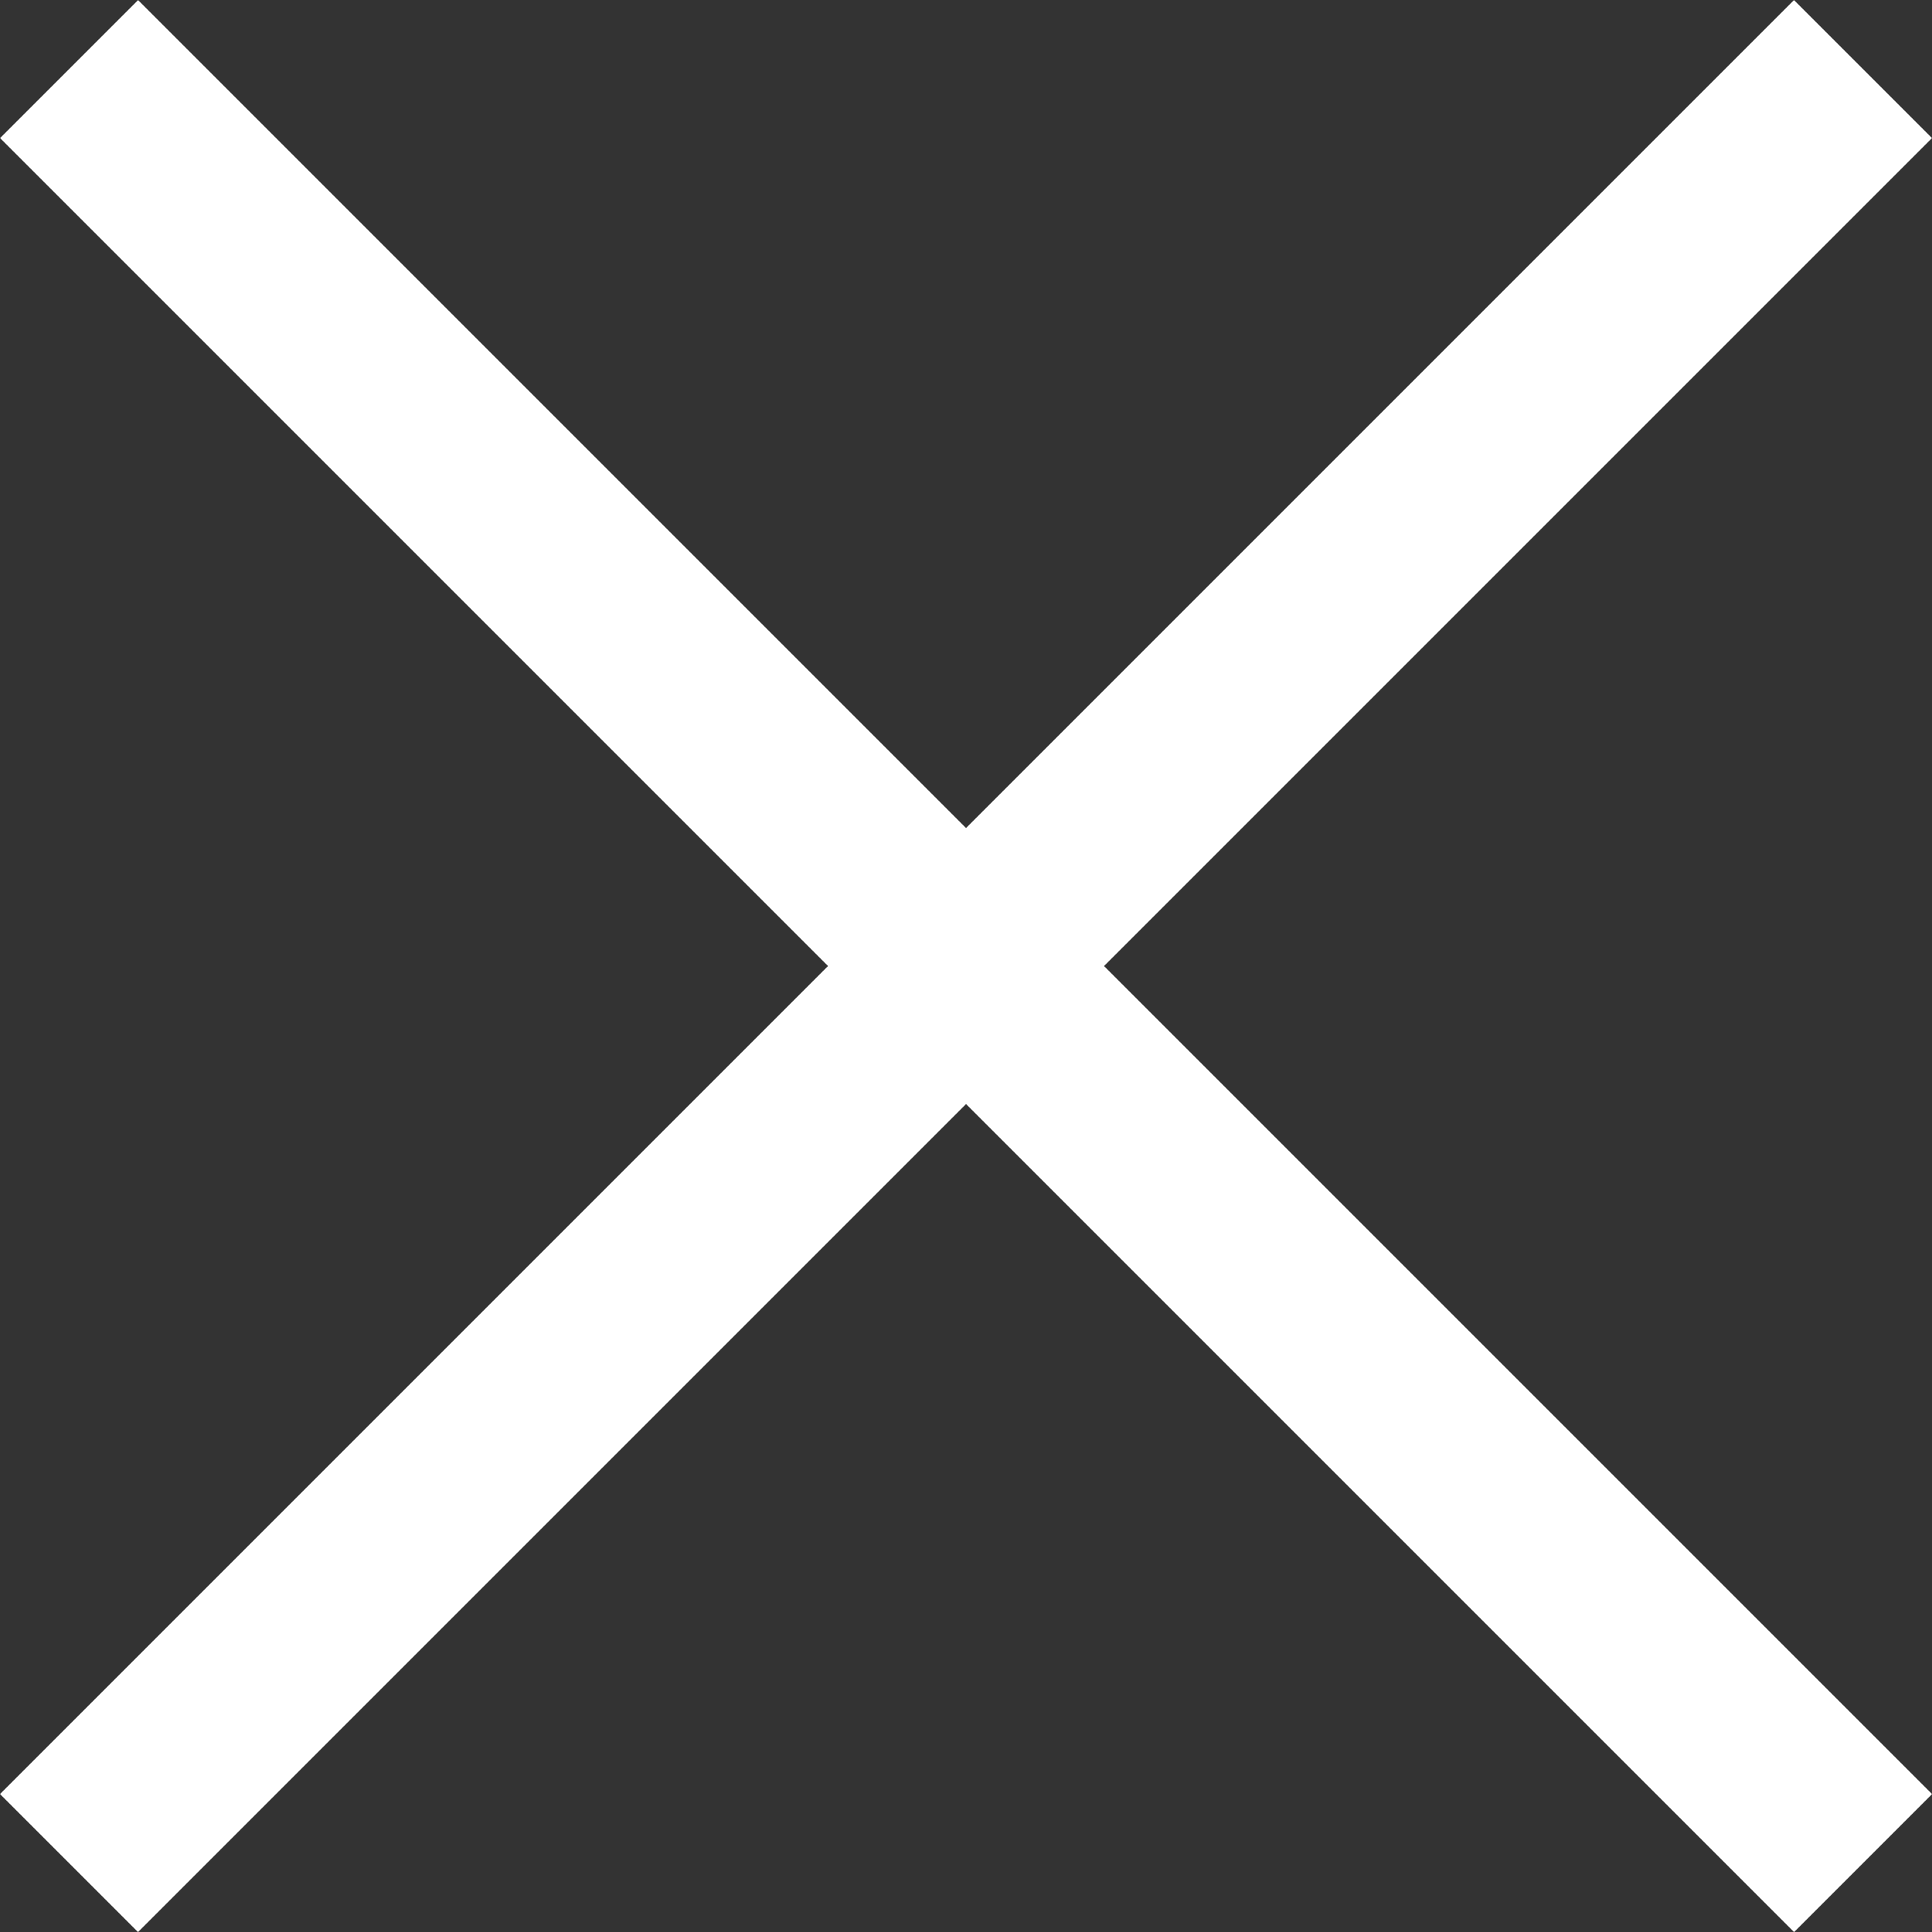 <svg xmlns="http://www.w3.org/2000/svg" width="19.799" height="19.799" viewBox="0 0 19.799 19.799">
  <rect x="0" y="0" width="19.799" height="19.799" fill="#333333" stroke="none"/>
  <g id="hamburger-closed" transform="translate(-332.1 -16.1)">
    <rect id="Rectangle_119" data-name="Rectangle 119" width="26" height="2" transform="translate(333.515 16.101) rotate(45)" fill="#fff"/>
    <rect id="Rectangle_120" data-name="Rectangle 120" width="26" height="2" transform="translate(351.899 17.515) rotate(135)" fill="#fff"/>
  </g>
</svg>
